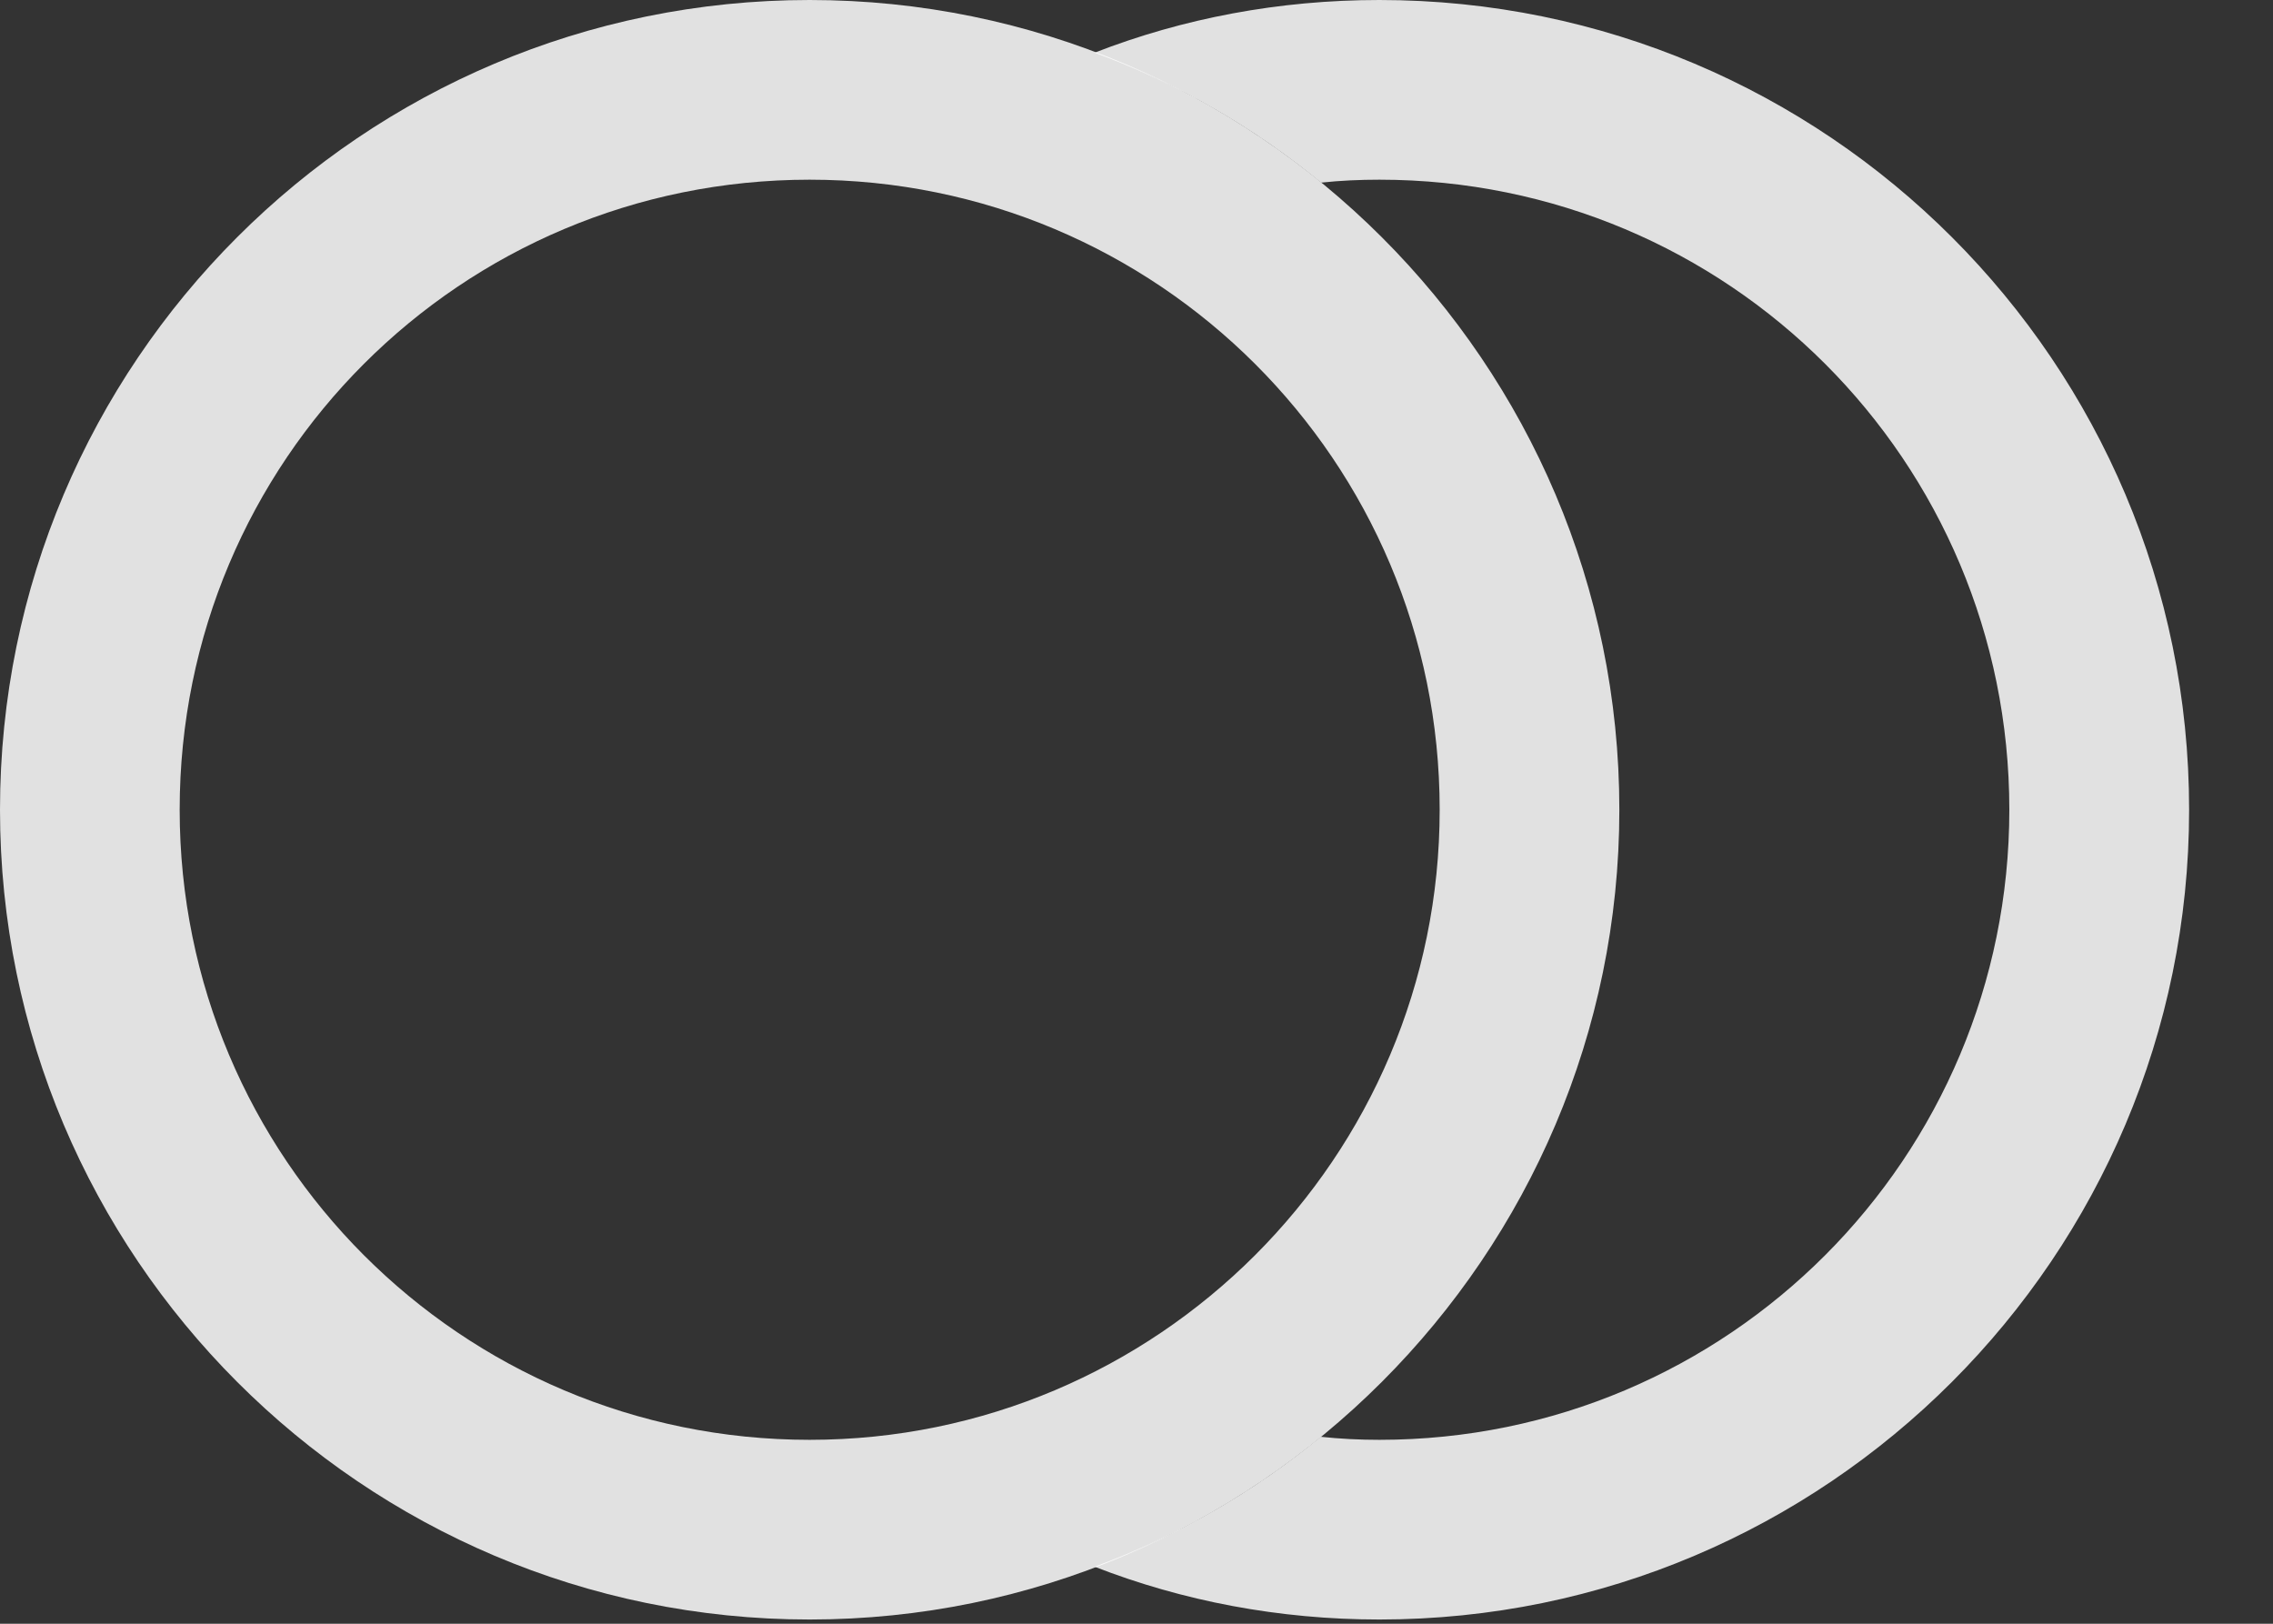 <svg width="21" height="15" viewBox="0 0 21 15" fill="none" xmlns="http://www.w3.org/2000/svg">
<rect x="0" y="0" width="21" height="15" fill="#333333" stroke="none"/>
<g clip-path="url(#clip0_133_803)">
<path d="M20.225 7.48C20.225 11.602 16.875 14.961 12.744 14.961C11.817 14.961 10.929 14.791 10.112 14.473C10.879 14.192 11.582 13.782 12.203 13.273C12.38 13.292 12.561 13.301 12.744 13.301C15.967 13.301 18.564 10.693 18.564 7.48C18.564 4.258 15.967 1.66 12.744 1.66C12.563 1.66 12.383 1.668 12.206 1.687C11.585 1.178 10.88 0.768 10.112 0.487C10.929 0.169 11.817 0 12.744 0C16.875 0 20.225 3.35 20.225 7.48Z" fill="white" fill-opacity="0.85"/>
<path d="M7.48 14.961C11.602 14.961 14.961 11.602 14.961 7.48C14.961 3.35 11.602 0 7.48 0C3.35 0 0 3.35 0 7.48C0 11.602 3.35 14.961 7.48 14.961ZM7.48 13.301C4.258 13.301 1.66 10.693 1.66 7.48C1.66 4.258 4.258 1.66 7.48 1.66C10.693 1.66 13.301 4.258 13.301 7.48C13.301 10.693 10.693 13.301 7.48 13.301Z" fill="white" fill-opacity="0.85"/>
</g>
<defs>
<clipPath id="clip0_133_803">
<rect width="20.586" height="14.971" fill="white"/>
</clipPath>
</defs>
</svg>
